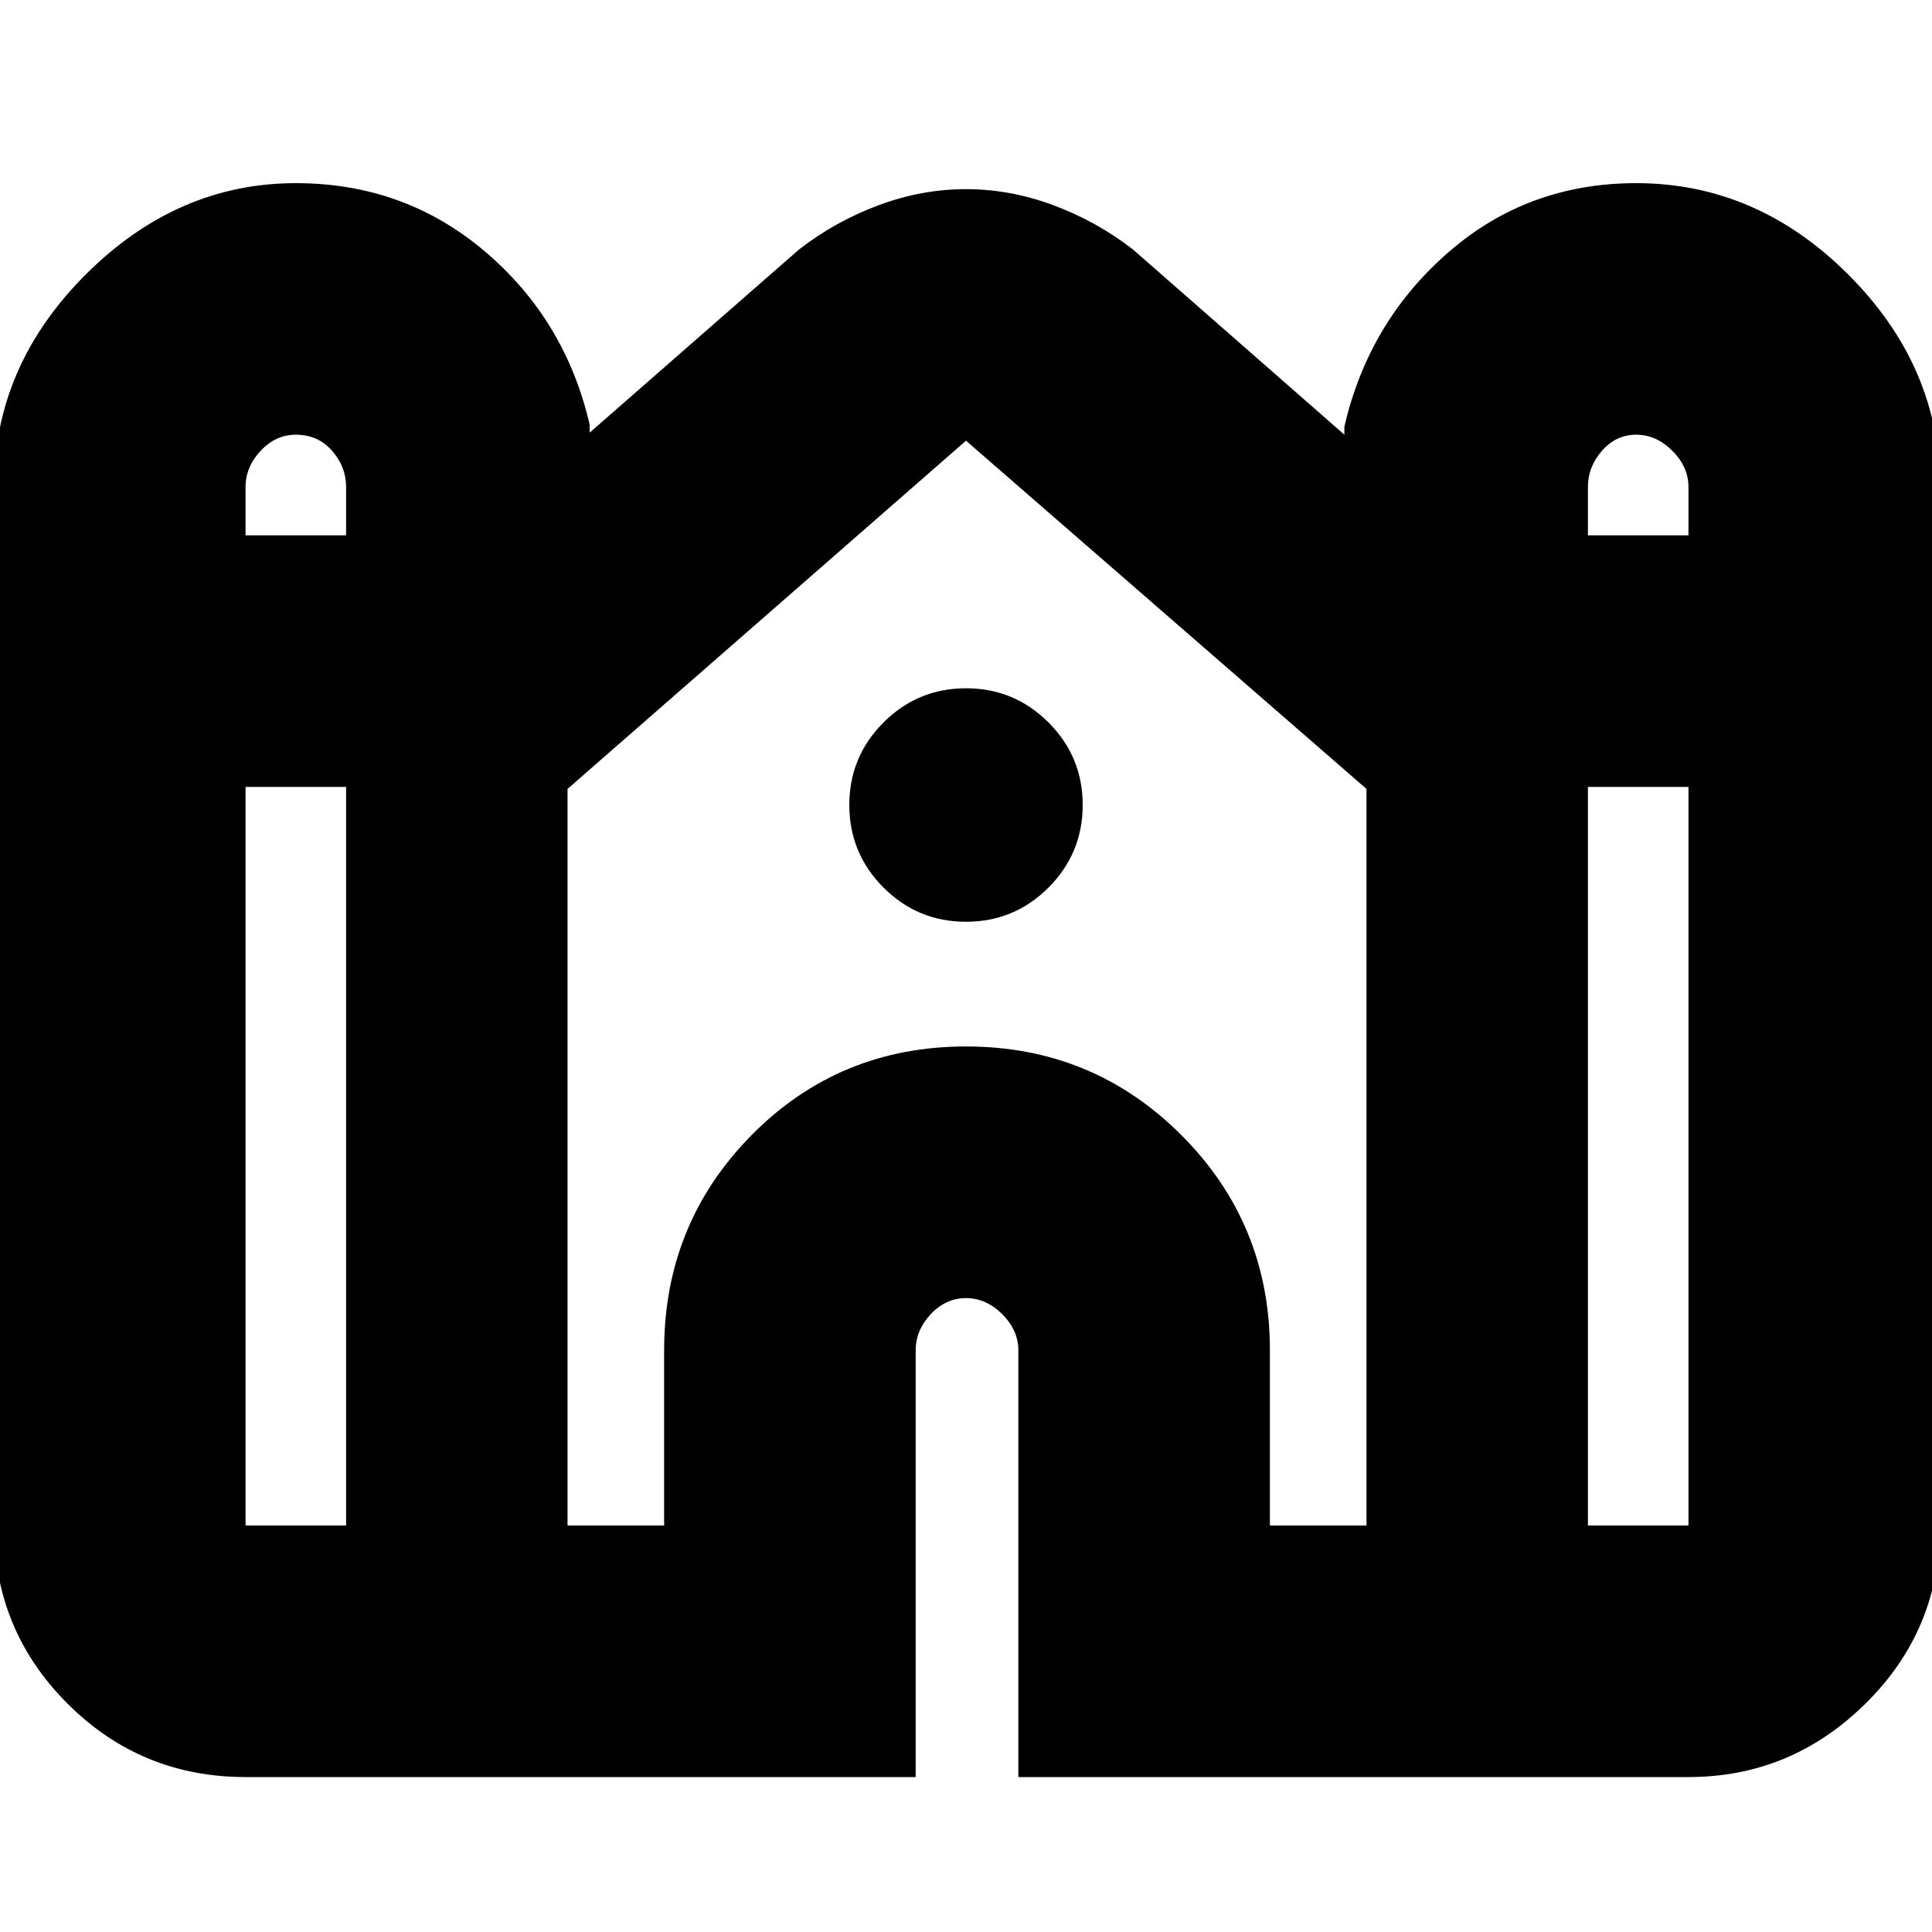 <svg xmlns="http://www.w3.org/2000/svg" height="20" width="20"><path d="M2.542 18.396q-1.084 0-1.844-.761-.76-.76-.76-1.843V5.042q0-1.25.947-2.198.948-.948 2.177-.948 1.126 0 1.959.708.833.708 1.083 1.792v.083l2.167-1.896q.375-.291.823-.458.448-.167.906-.167t.906.167q.448.167.823.458L13.917 4.5v-.083q.25-1.084 1.073-1.802.822-.719 1.948-.719 1.25 0 2.197.948.948.948.948 2.198v10.75q0 1.083-.771 1.843-.77.761-1.833.761h-6.937v-4.417q0-.208-.167-.375-.167-.166-.375-.166t-.365.166q-.156.167-.156.375v4.417ZM16.438 5.542h1.041v-.5q0-.209-.167-.375-.166-.167-.374-.167-.209 0-.355.167-.145.166-.145.375Zm-13.896 0h1.041v-.5q0-.209-.145-.375-.146-.167-.376-.167-.208 0-.364.167-.156.166-.156.375Zm0 10.25h1.041V8.146H2.542v7.646Zm3.333 0h1v-1.813q0-1.312.906-2.229.907-.917 2.219-.917 1.312 0 2.229.917t.917 2.229v1.813h1V8.146v.021L10 4.562v-.01.01L5.875 8.167v-.021.021Zm10.563 0h1.041V8.146h-1.041ZM10 9.542q-.5 0-.854-.354-.354-.355-.354-.855t.354-.854q.354-.354.854-.354t.854.354q.354.354.354.854t-.354.855q-.354.354-.854.354Z"/></svg>